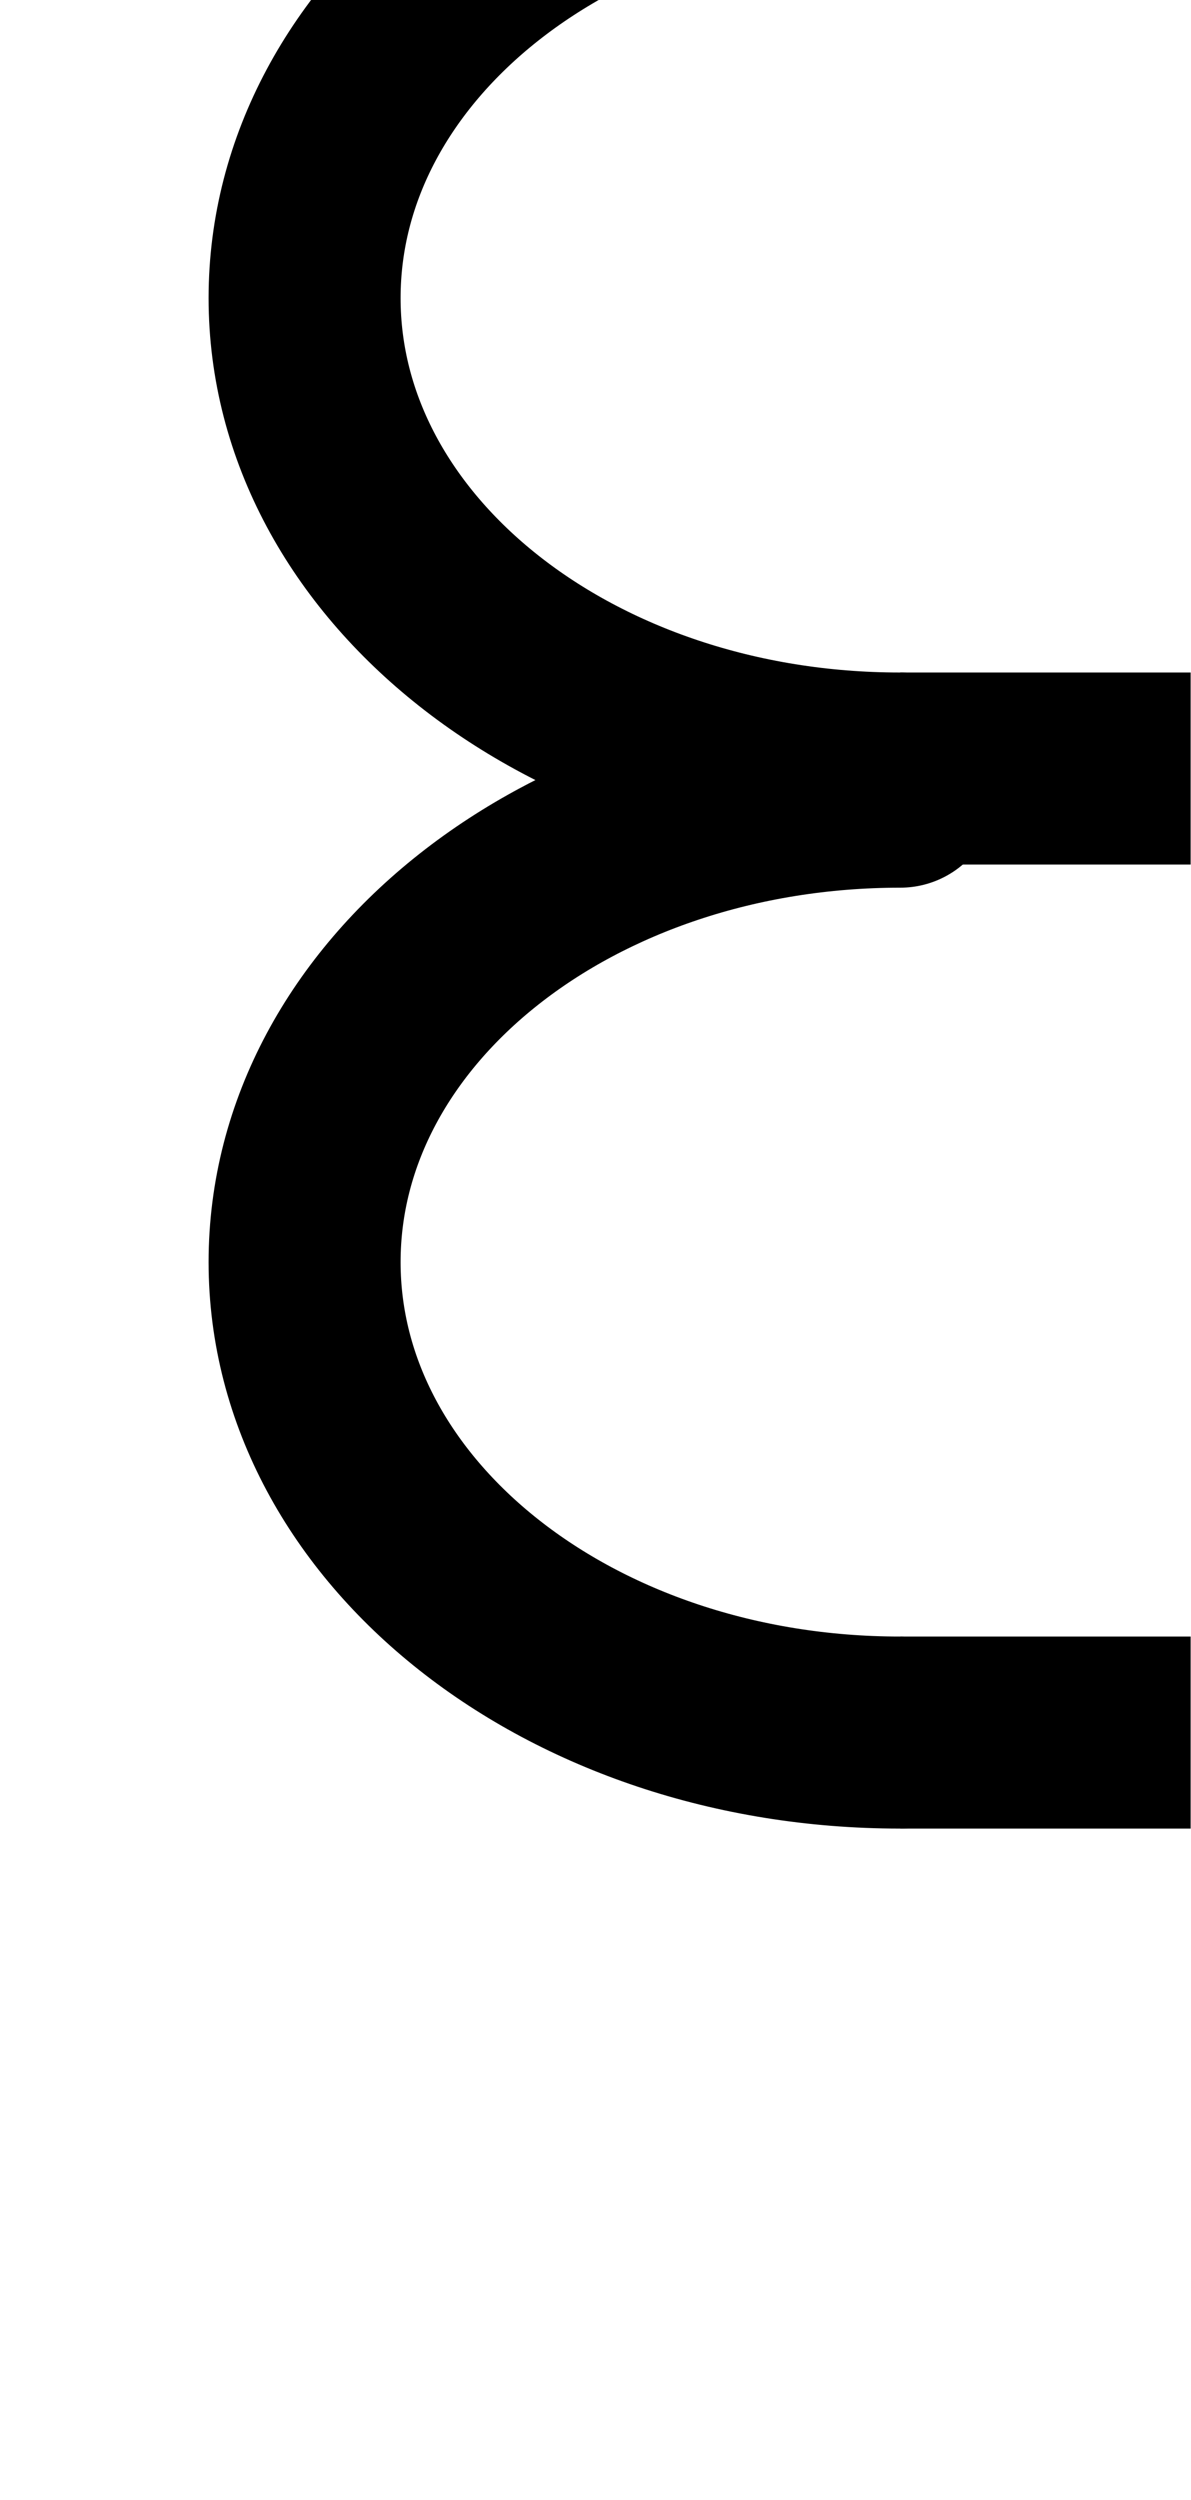 <svg xmlns="http://www.w3.org/2000/svg" width="3.089" height="6.483">
  <g fill="none" stroke="#000" stroke-width=".498" stroke-miterlimit="10">
    <g transform="translate(0 -1.25)">
      <path d="M2.335 3.243h.753"/>
      <path d="M2.335.803C1.48.803.79 1.348.79 2.023c0 .674.69 1.22 1.544 1.22" stroke-linecap="round"/>
    </g>
    <g transform="translate(0 1.25)">
      <path d="M2.335 3.243h.753"/>
      <path d="M2.335.803C1.48.803.79 1.348.79 2.023c0 .674.69 1.22 1.544 1.22" stroke-linecap="round"/>
    </g>
  </g>
</svg>
